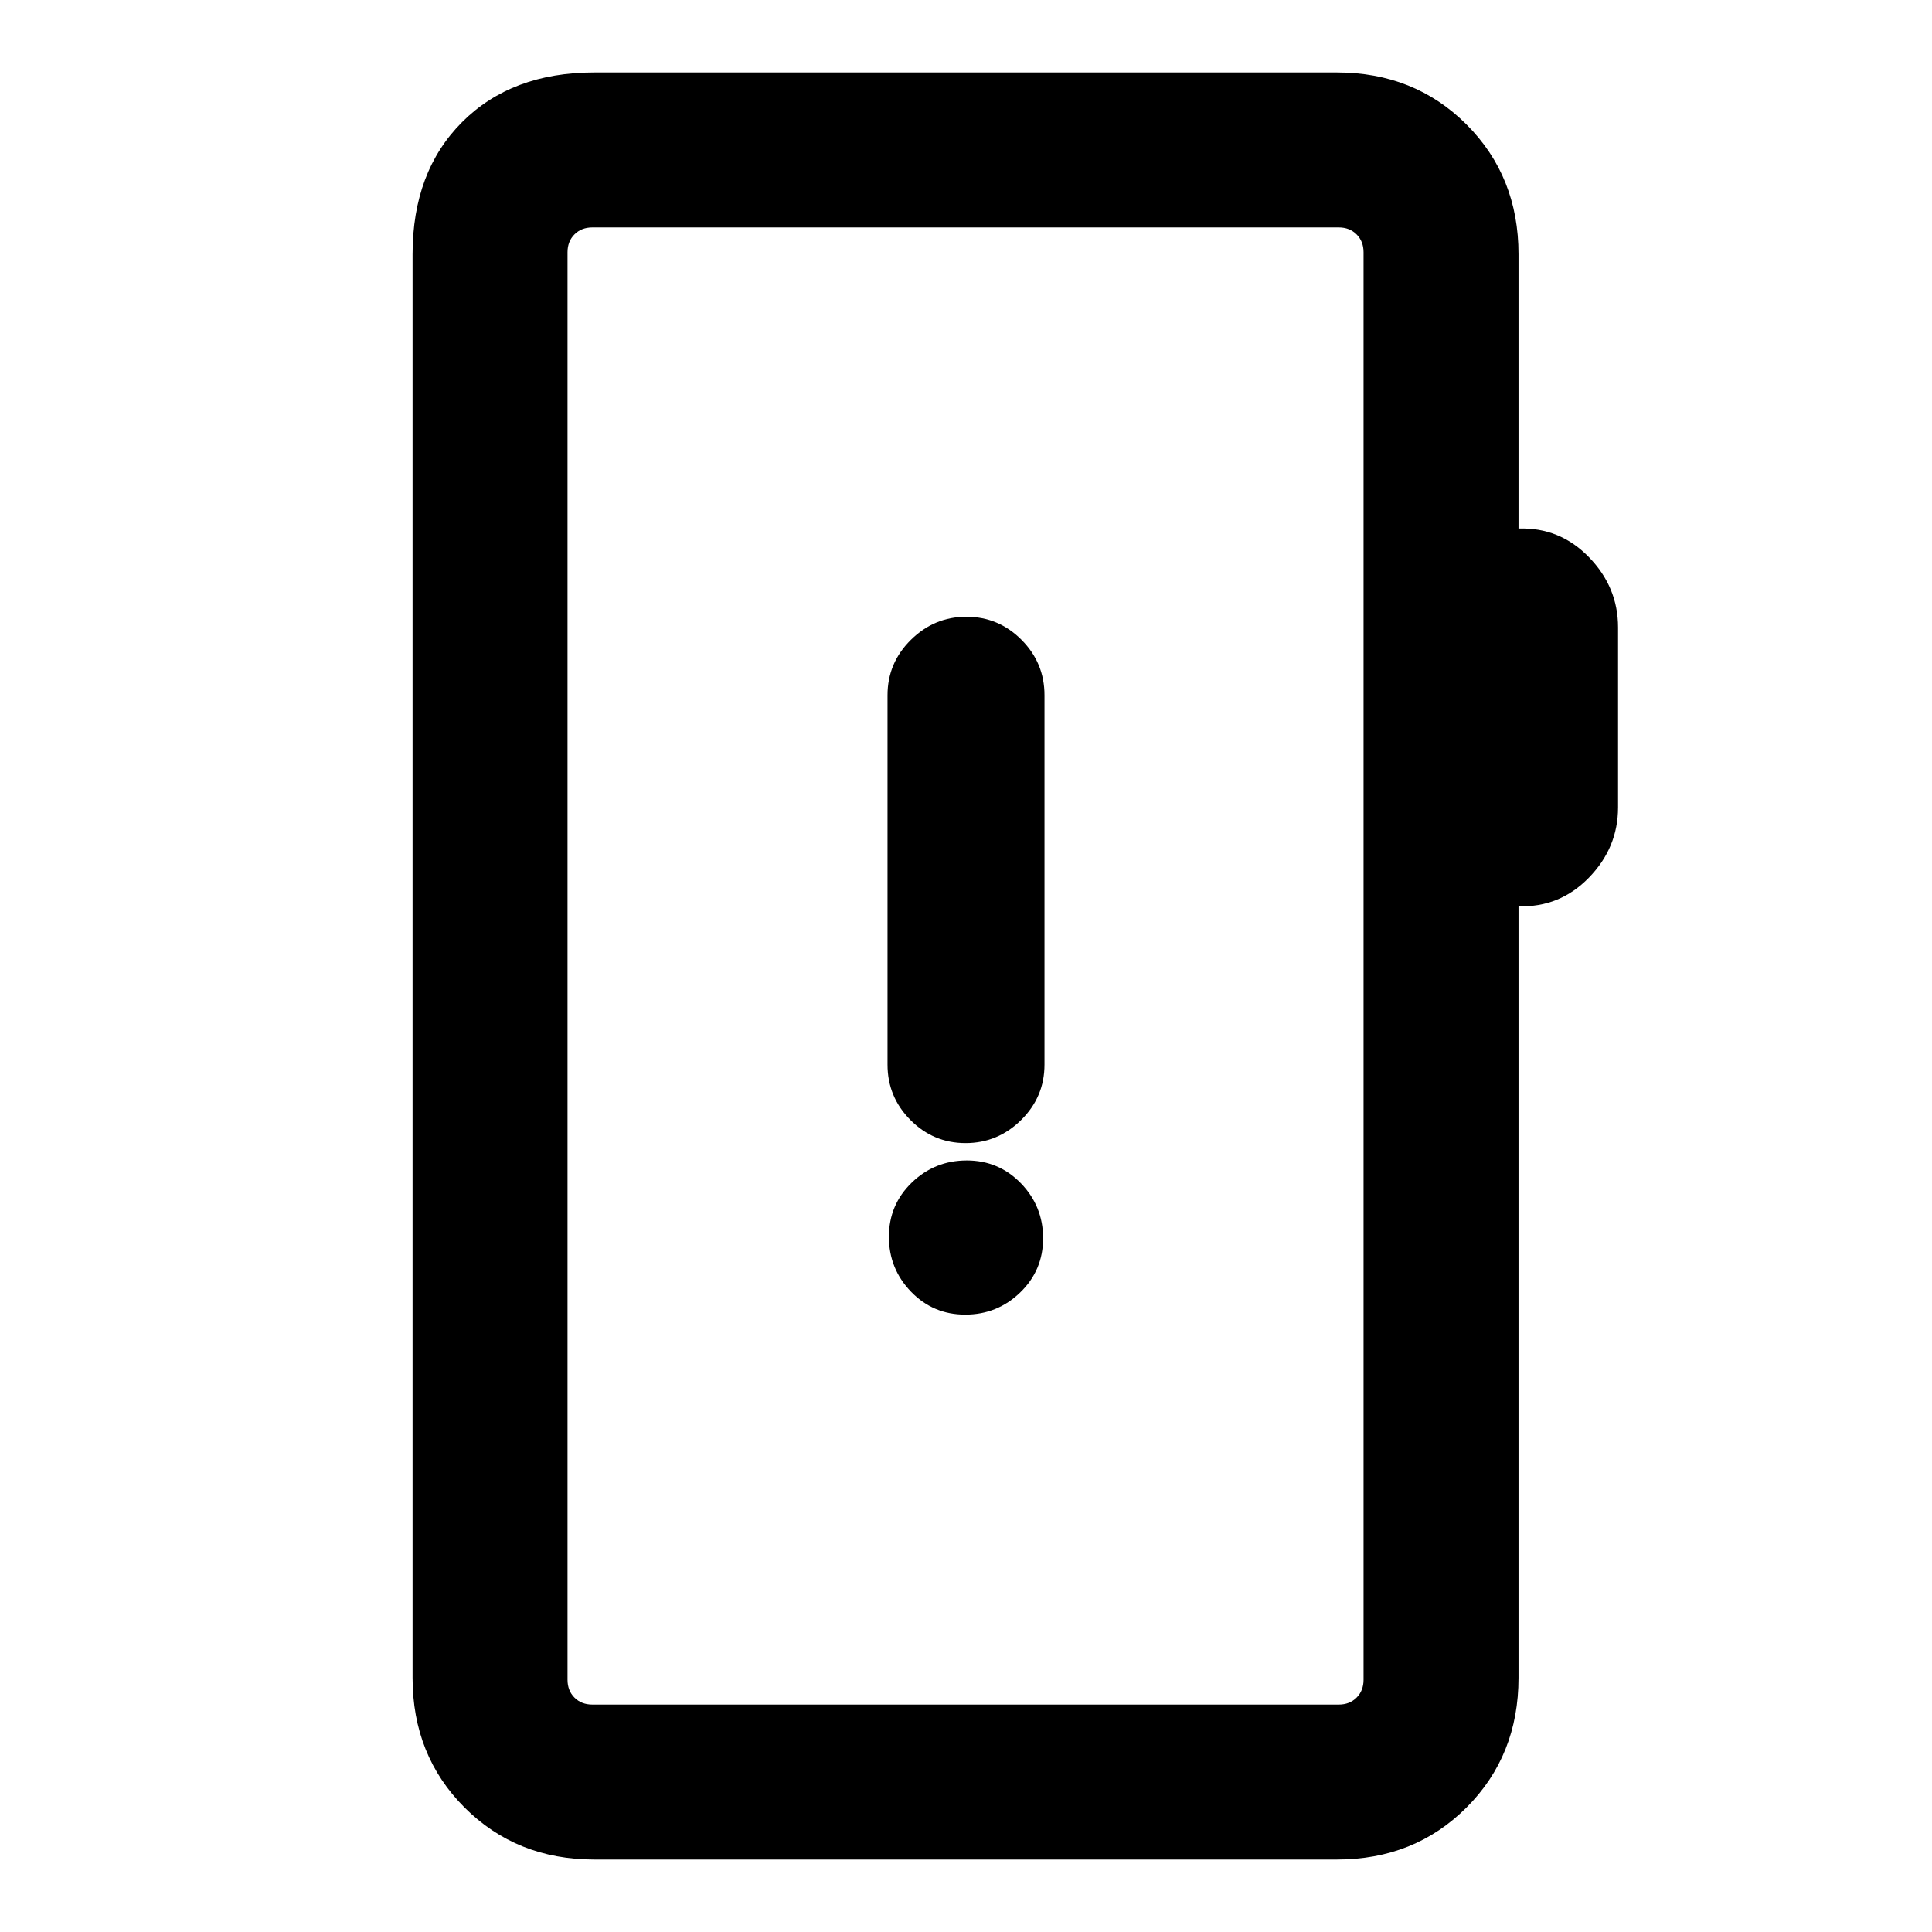 <svg xmlns="http://www.w3.org/2000/svg" height="20" viewBox="0 -960 960 960" width="20"><path d="M295.31-36q-38.62 0-64.47-25.84Q205-87.69 205-126.31v-707.38q0-41.03 24.64-65.67T295.31-924h368.92q38.62 0 64.46 25.84 25.85 25.85 25.85 64.47v136.31q20.46-.7 34.96 14.19 14.5 14.88 14.5 34.96v89.38q0 20.08-14.5 34.97Q775-509 754.54-509.69v383.38q0 38.62-25.85 64.47Q702.85-36 664.23-36H295.31Zm-1-77h370.92q5.38 0 8.85-3.46 3.46-3.46 3.46-8.85v-709.38q0-5.39-3.46-8.85-3.47-3.46-8.85-3.46H294.31q-5.39 0-8.85 3.46t-3.46 8.85v709.38q0 5.39 3.46 8.85t8.85 3.46ZM282-113v-734 734Zm197.61-193.77q15.93 0 27.31-11 11.39-11 11.39-26.92 0-15.93-11-27.31-11-11.38-26.92-11.38-15.93 0-27.31 10.99-11.39 11-11.39 26.93 0 15.92 11 27.31 11 11.38 26.92 11.38Zm.18-85.23q15.98 0 27.59-11.46Q519-414.93 519-431v-183.54q0-16.07-11.41-27.53-11.4-11.47-27.38-11.47-15.98 0-27.59 11.47Q441-630.61 441-614.54V-431q0 16.07 11.41 27.54Q463.81-392 479.79-392Z"/></svg>